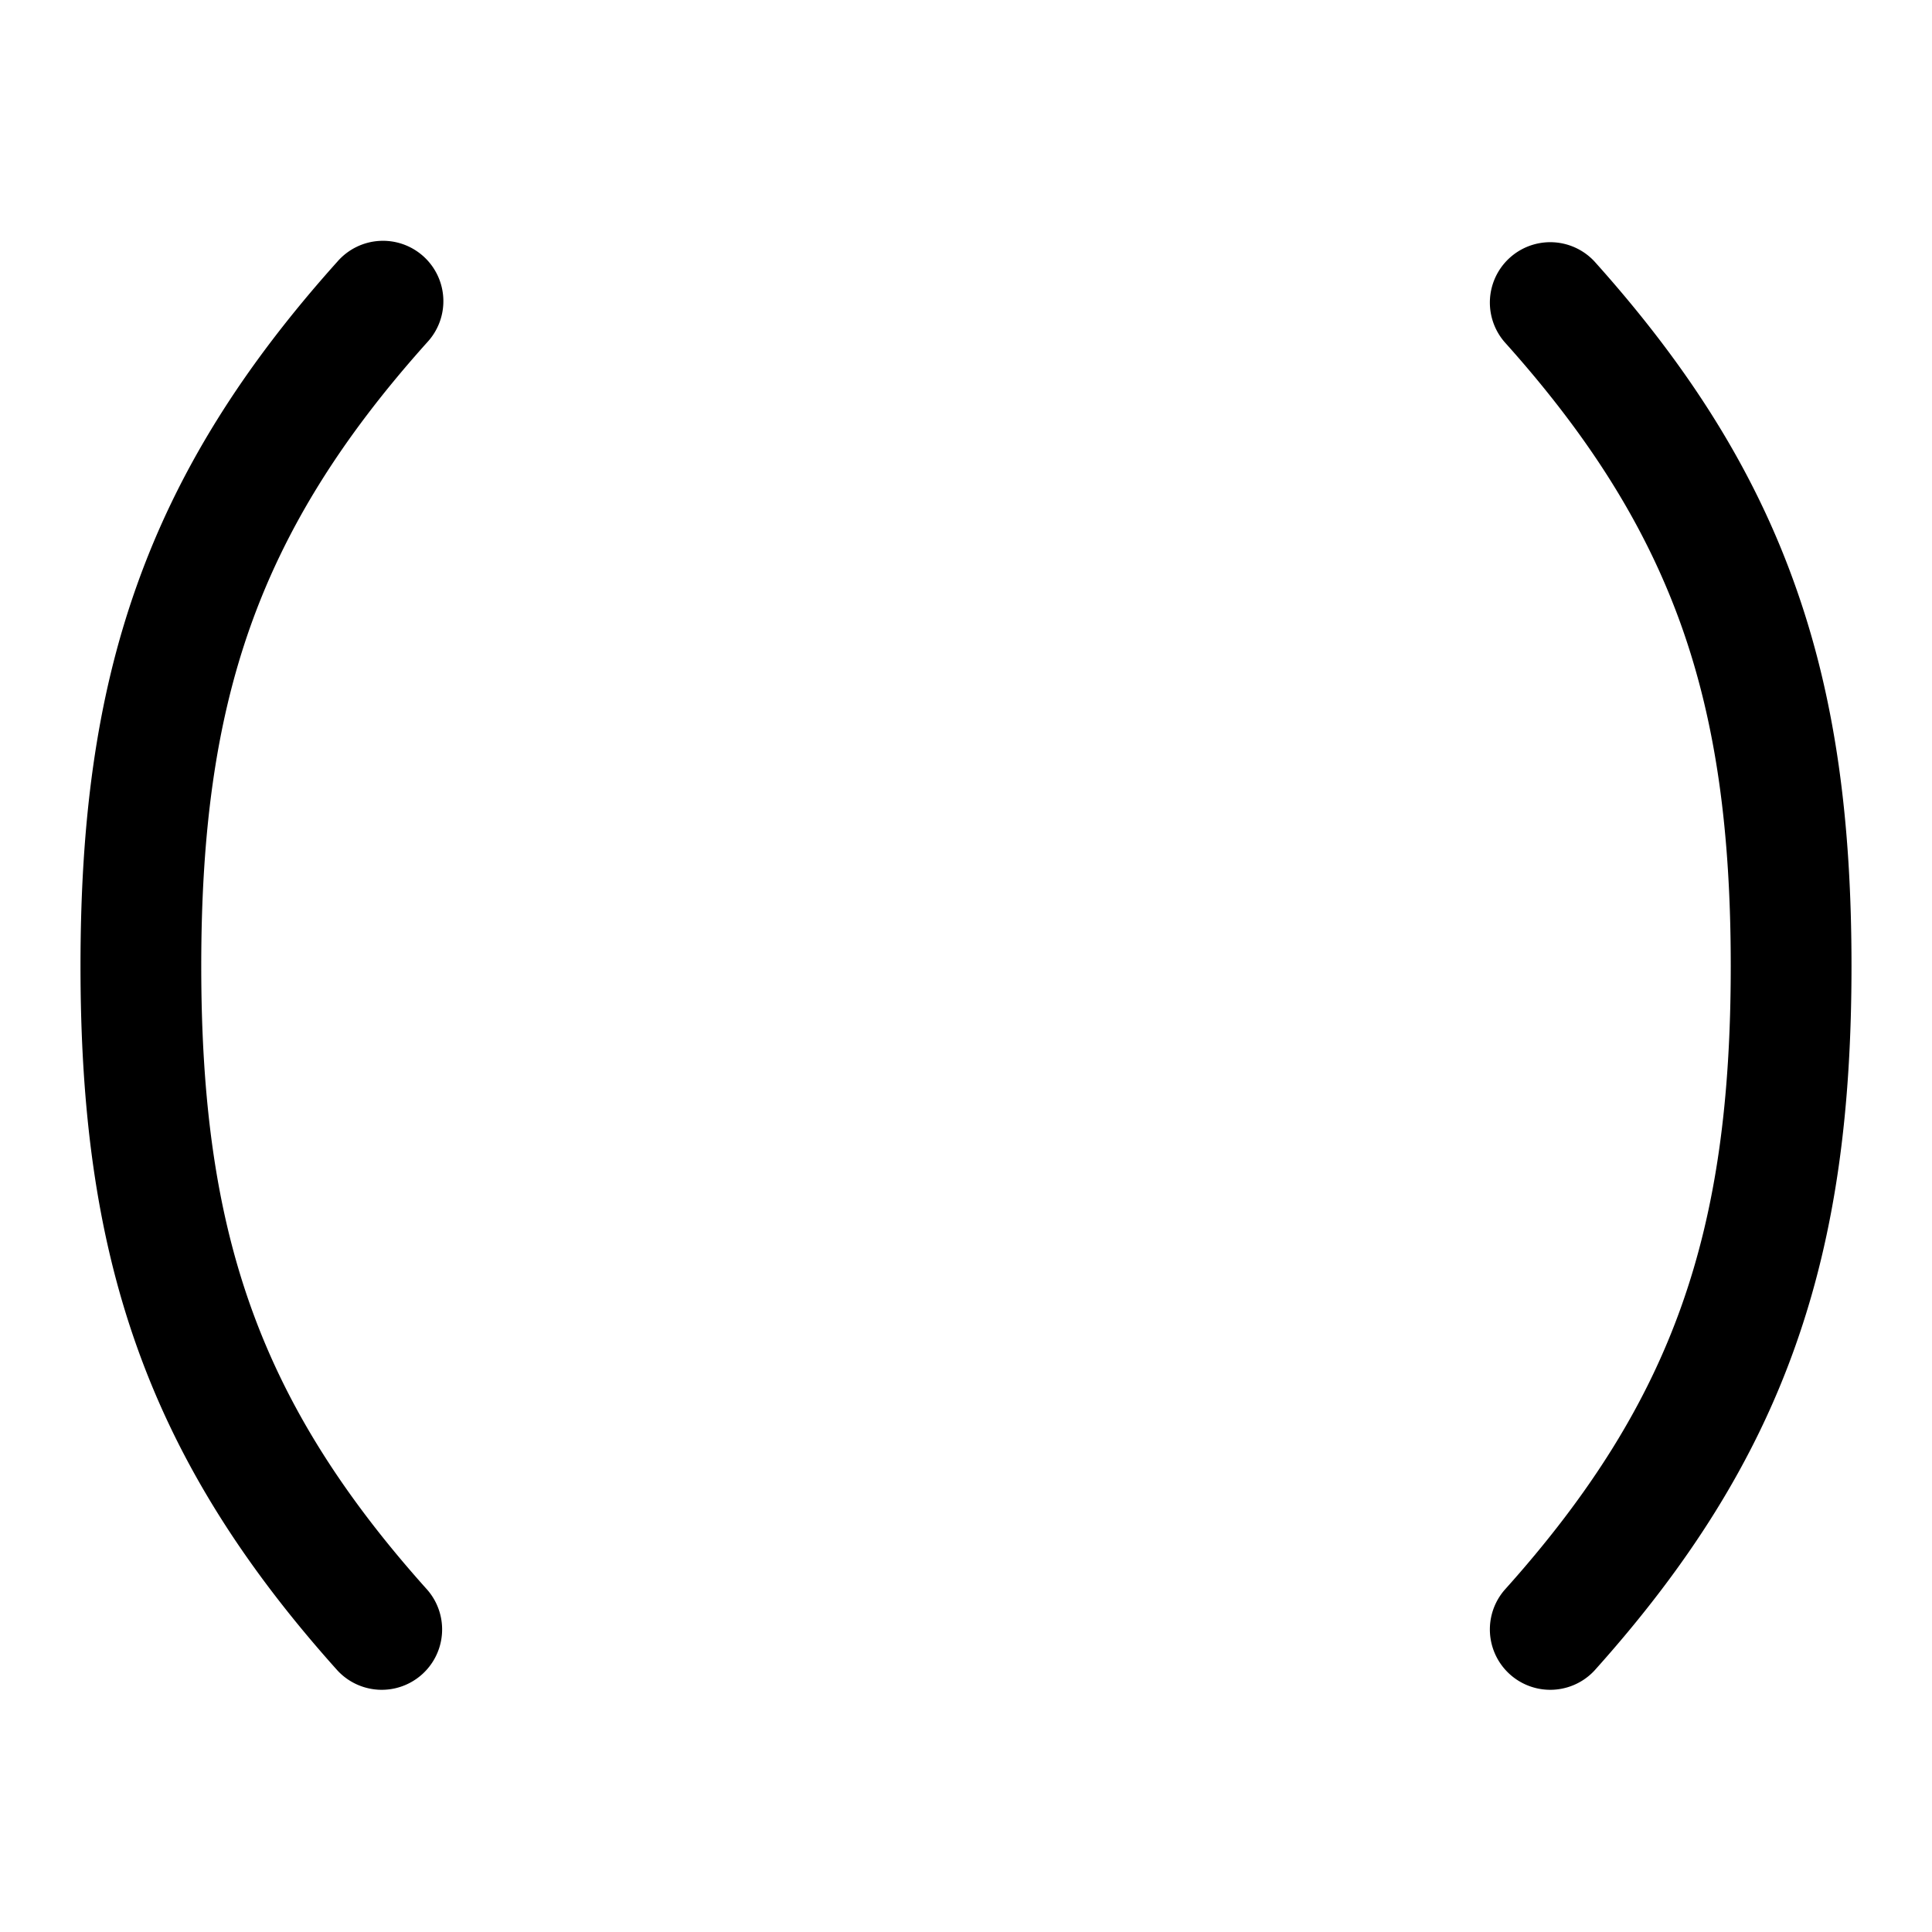 <svg xmlns="http://www.w3.org/2000/svg" width="24" height="24"><path d="M5.308 4.251a.75.75 0 10-1.116-1.002c-1.18 1.315-1.988 2.603-2.495 4.032C1.19 8.707 1 10.231 1 12c0 1.768.191 3.293.697 4.719.507 1.43 1.315 2.717 2.495 4.032a.75.75 0 001.116-1.002c-1.077-1.2-1.769-2.322-2.198-3.532-.43-1.213-.61-2.555-.61-4.217 0-1.661.18-3.004.61-4.217.43-1.21 1.121-2.332 2.198-3.532zm13.384 0a.75.75 0 011.116-1.002c1.18 1.315 1.989 2.603 2.495 4.032C22.81 8.707 23 10.231 23 12c0 1.768-.191 3.293-.697 4.719-.506 1.43-1.315 2.717-2.495 4.032a.75.75 0 01-1.116-1.002c1.077-1.2 1.769-2.322 2.198-3.532.43-1.213.61-2.555.61-4.217 0-1.661-.18-3.004-.61-4.217-.43-1.21-1.121-2.332-2.198-3.532z"/></svg>